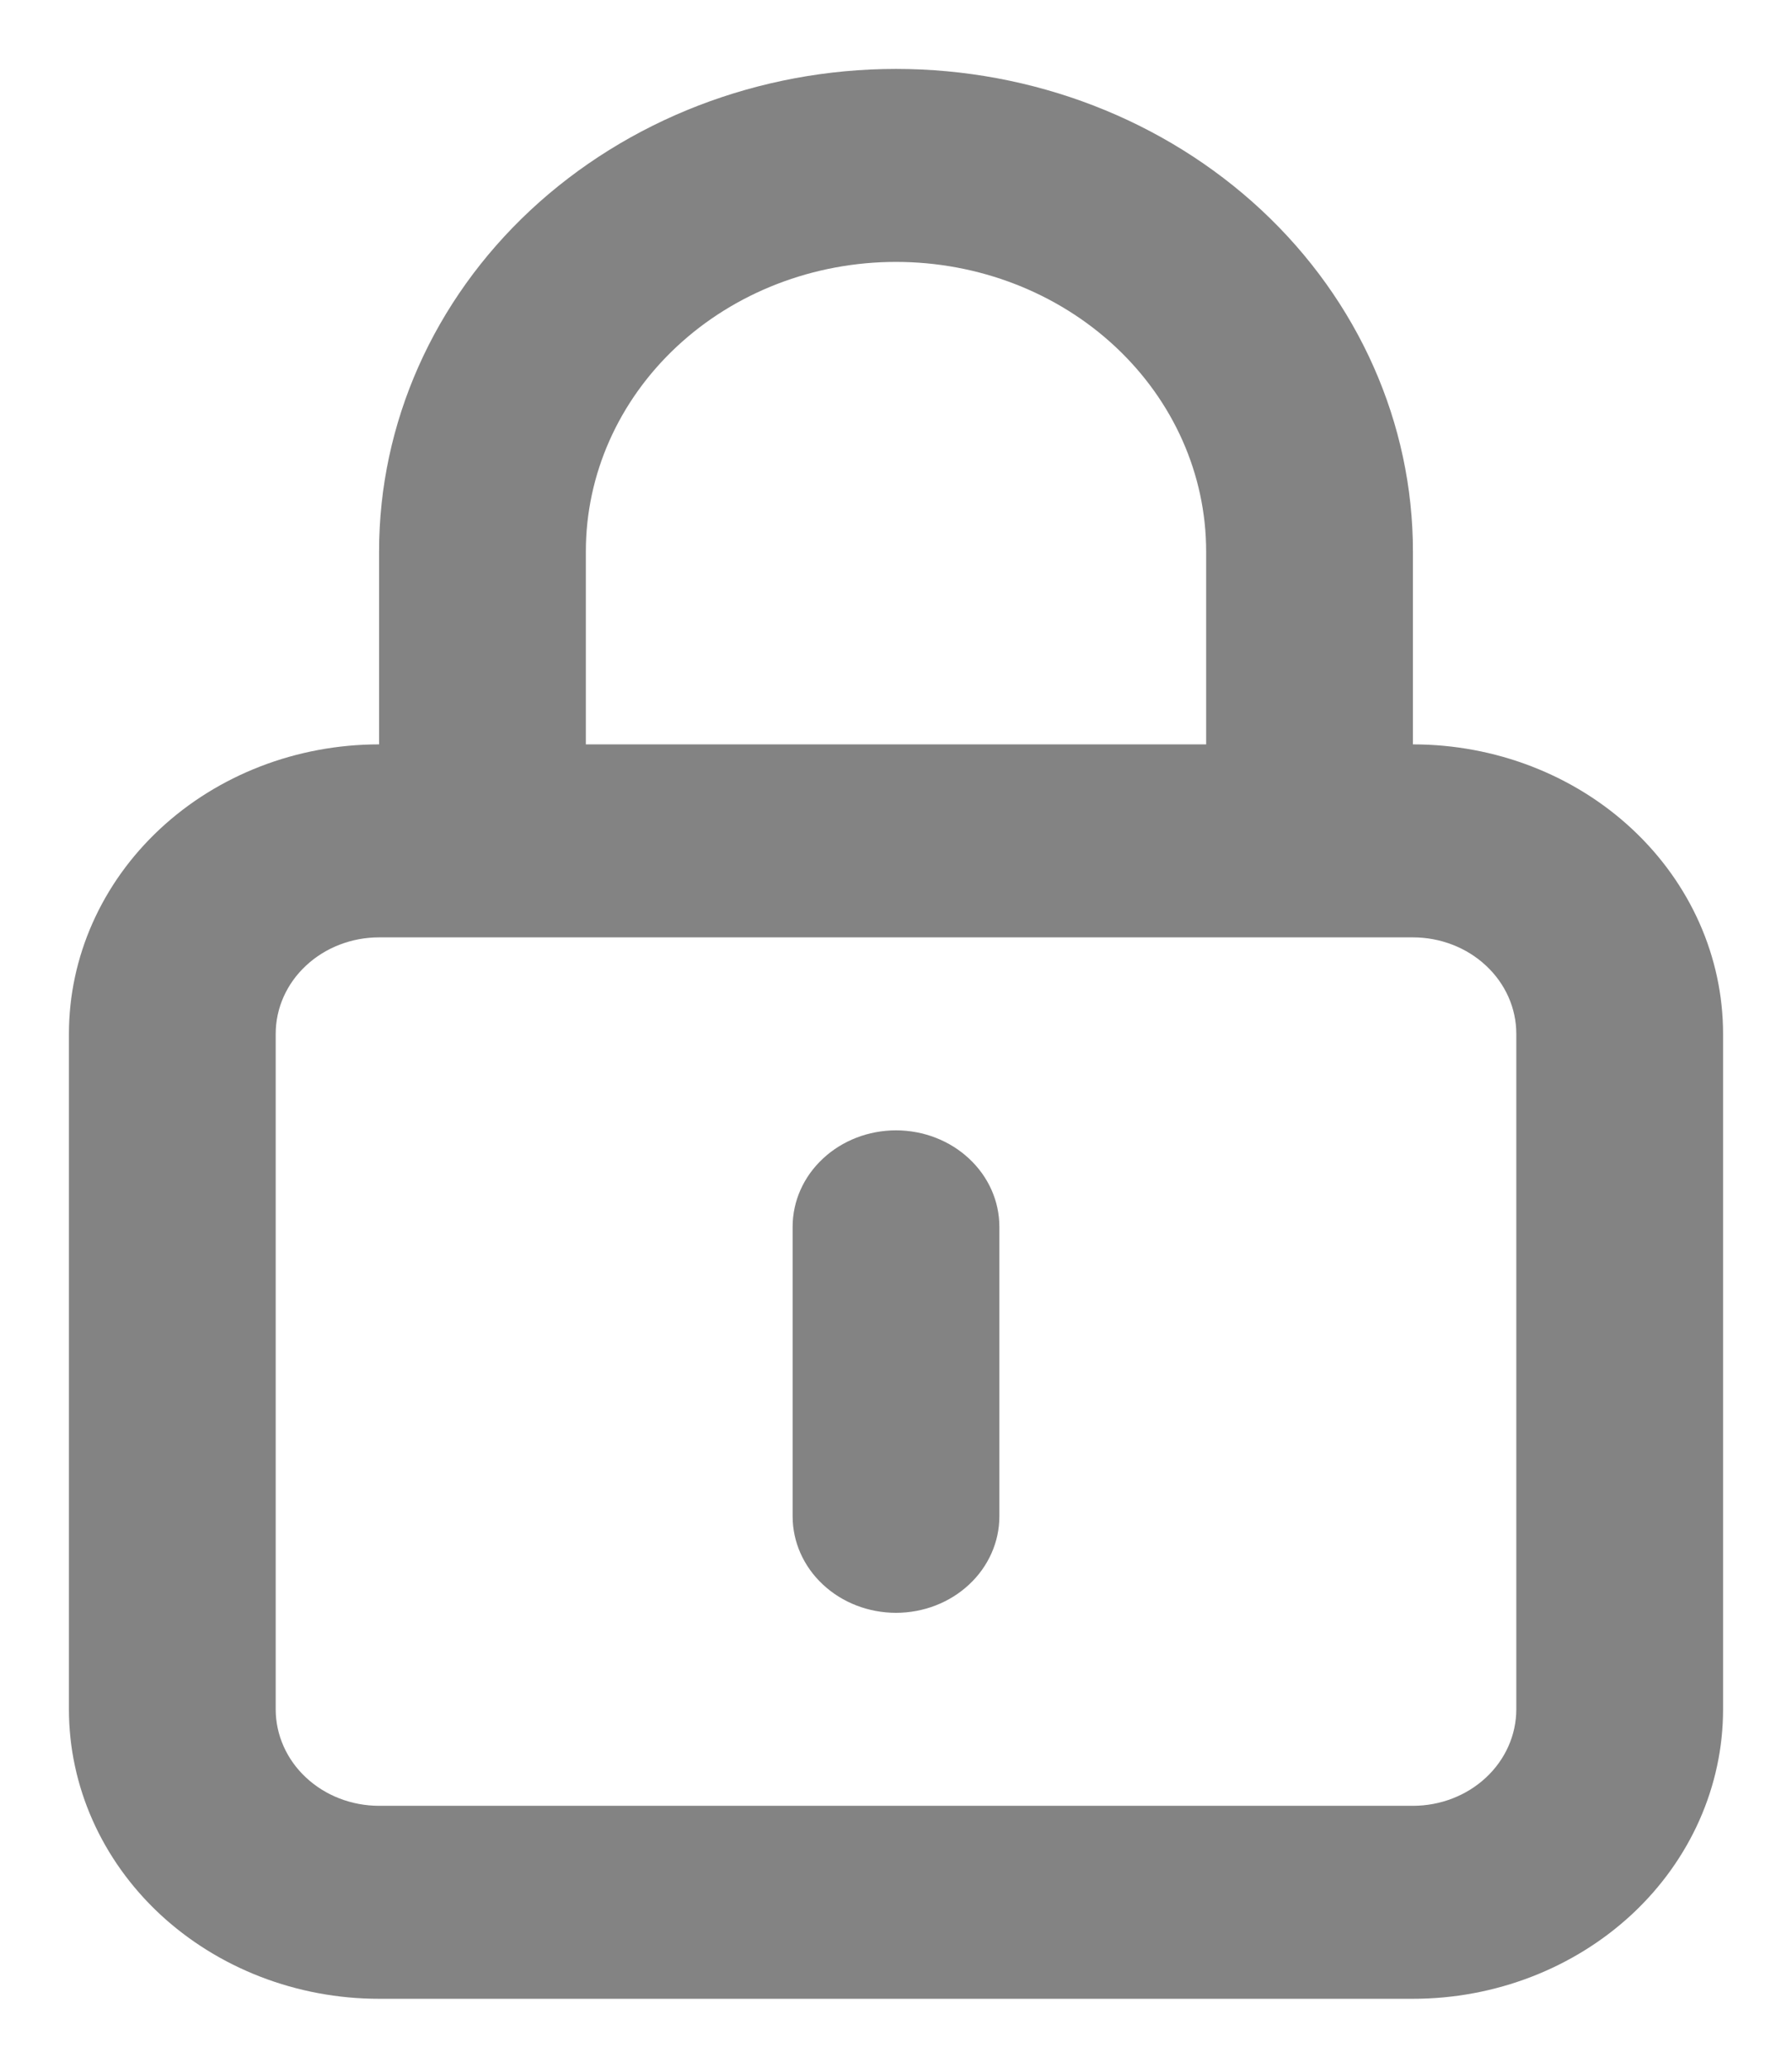 <svg width="13" height="15" viewBox="0 0 13 15" fill="none" xmlns="http://www.w3.org/2000/svg">
<path d="M6.5 8.2C6.301 8.2 6.11 8.274 5.97 8.405C5.829 8.536 5.75 8.714 5.75 8.9V11C5.75 11.185 5.829 11.364 5.97 11.495C6.11 11.626 6.301 11.7 6.5 11.7C6.699 11.7 6.89 11.626 7.03 11.495C7.171 11.364 7.25 11.185 7.25 11V8.9C7.25 8.714 7.171 8.536 7.03 8.405C6.89 8.274 6.699 8.2 6.5 8.2ZM10.25 5.4V4C10.25 3.071 9.855 2.181 9.152 1.525C8.448 0.869 7.495 0.5 6.5 0.5C5.505 0.5 4.552 0.869 3.848 1.525C3.145 2.181 2.75 3.071 2.75 4V5.4C2.153 5.4 1.581 5.621 1.159 6.015C0.737 6.409 0.5 6.943 0.5 7.5V12.4C0.5 12.957 0.737 13.491 1.159 13.885C1.581 14.278 2.153 14.5 2.75 14.5H10.25C10.847 14.5 11.419 14.278 11.841 13.885C12.263 13.491 12.5 12.957 12.5 12.4V7.5C12.5 6.943 12.263 6.409 11.841 6.015C11.419 5.621 10.847 5.4 10.25 5.4ZM4.25 4C4.25 3.443 4.487 2.909 4.909 2.515C5.331 2.121 5.903 1.9 6.5 1.9C7.097 1.9 7.669 2.121 8.091 2.515C8.513 2.909 8.75 3.443 8.75 4V5.4H4.25V4ZM11 12.4C11 12.585 10.921 12.764 10.78 12.895C10.64 13.026 10.449 13.1 10.25 13.1H2.75C2.551 13.1 2.36 13.026 2.22 12.895C2.079 12.764 2 12.585 2 12.4V7.5C2 7.314 2.079 7.136 2.22 7.005C2.36 6.874 2.551 6.8 2.75 6.8H10.25C10.449 6.8 10.64 6.874 10.78 7.005C10.921 7.136 11 7.314 11 7.5V12.4Z" fill="#838383"/>
</svg>
